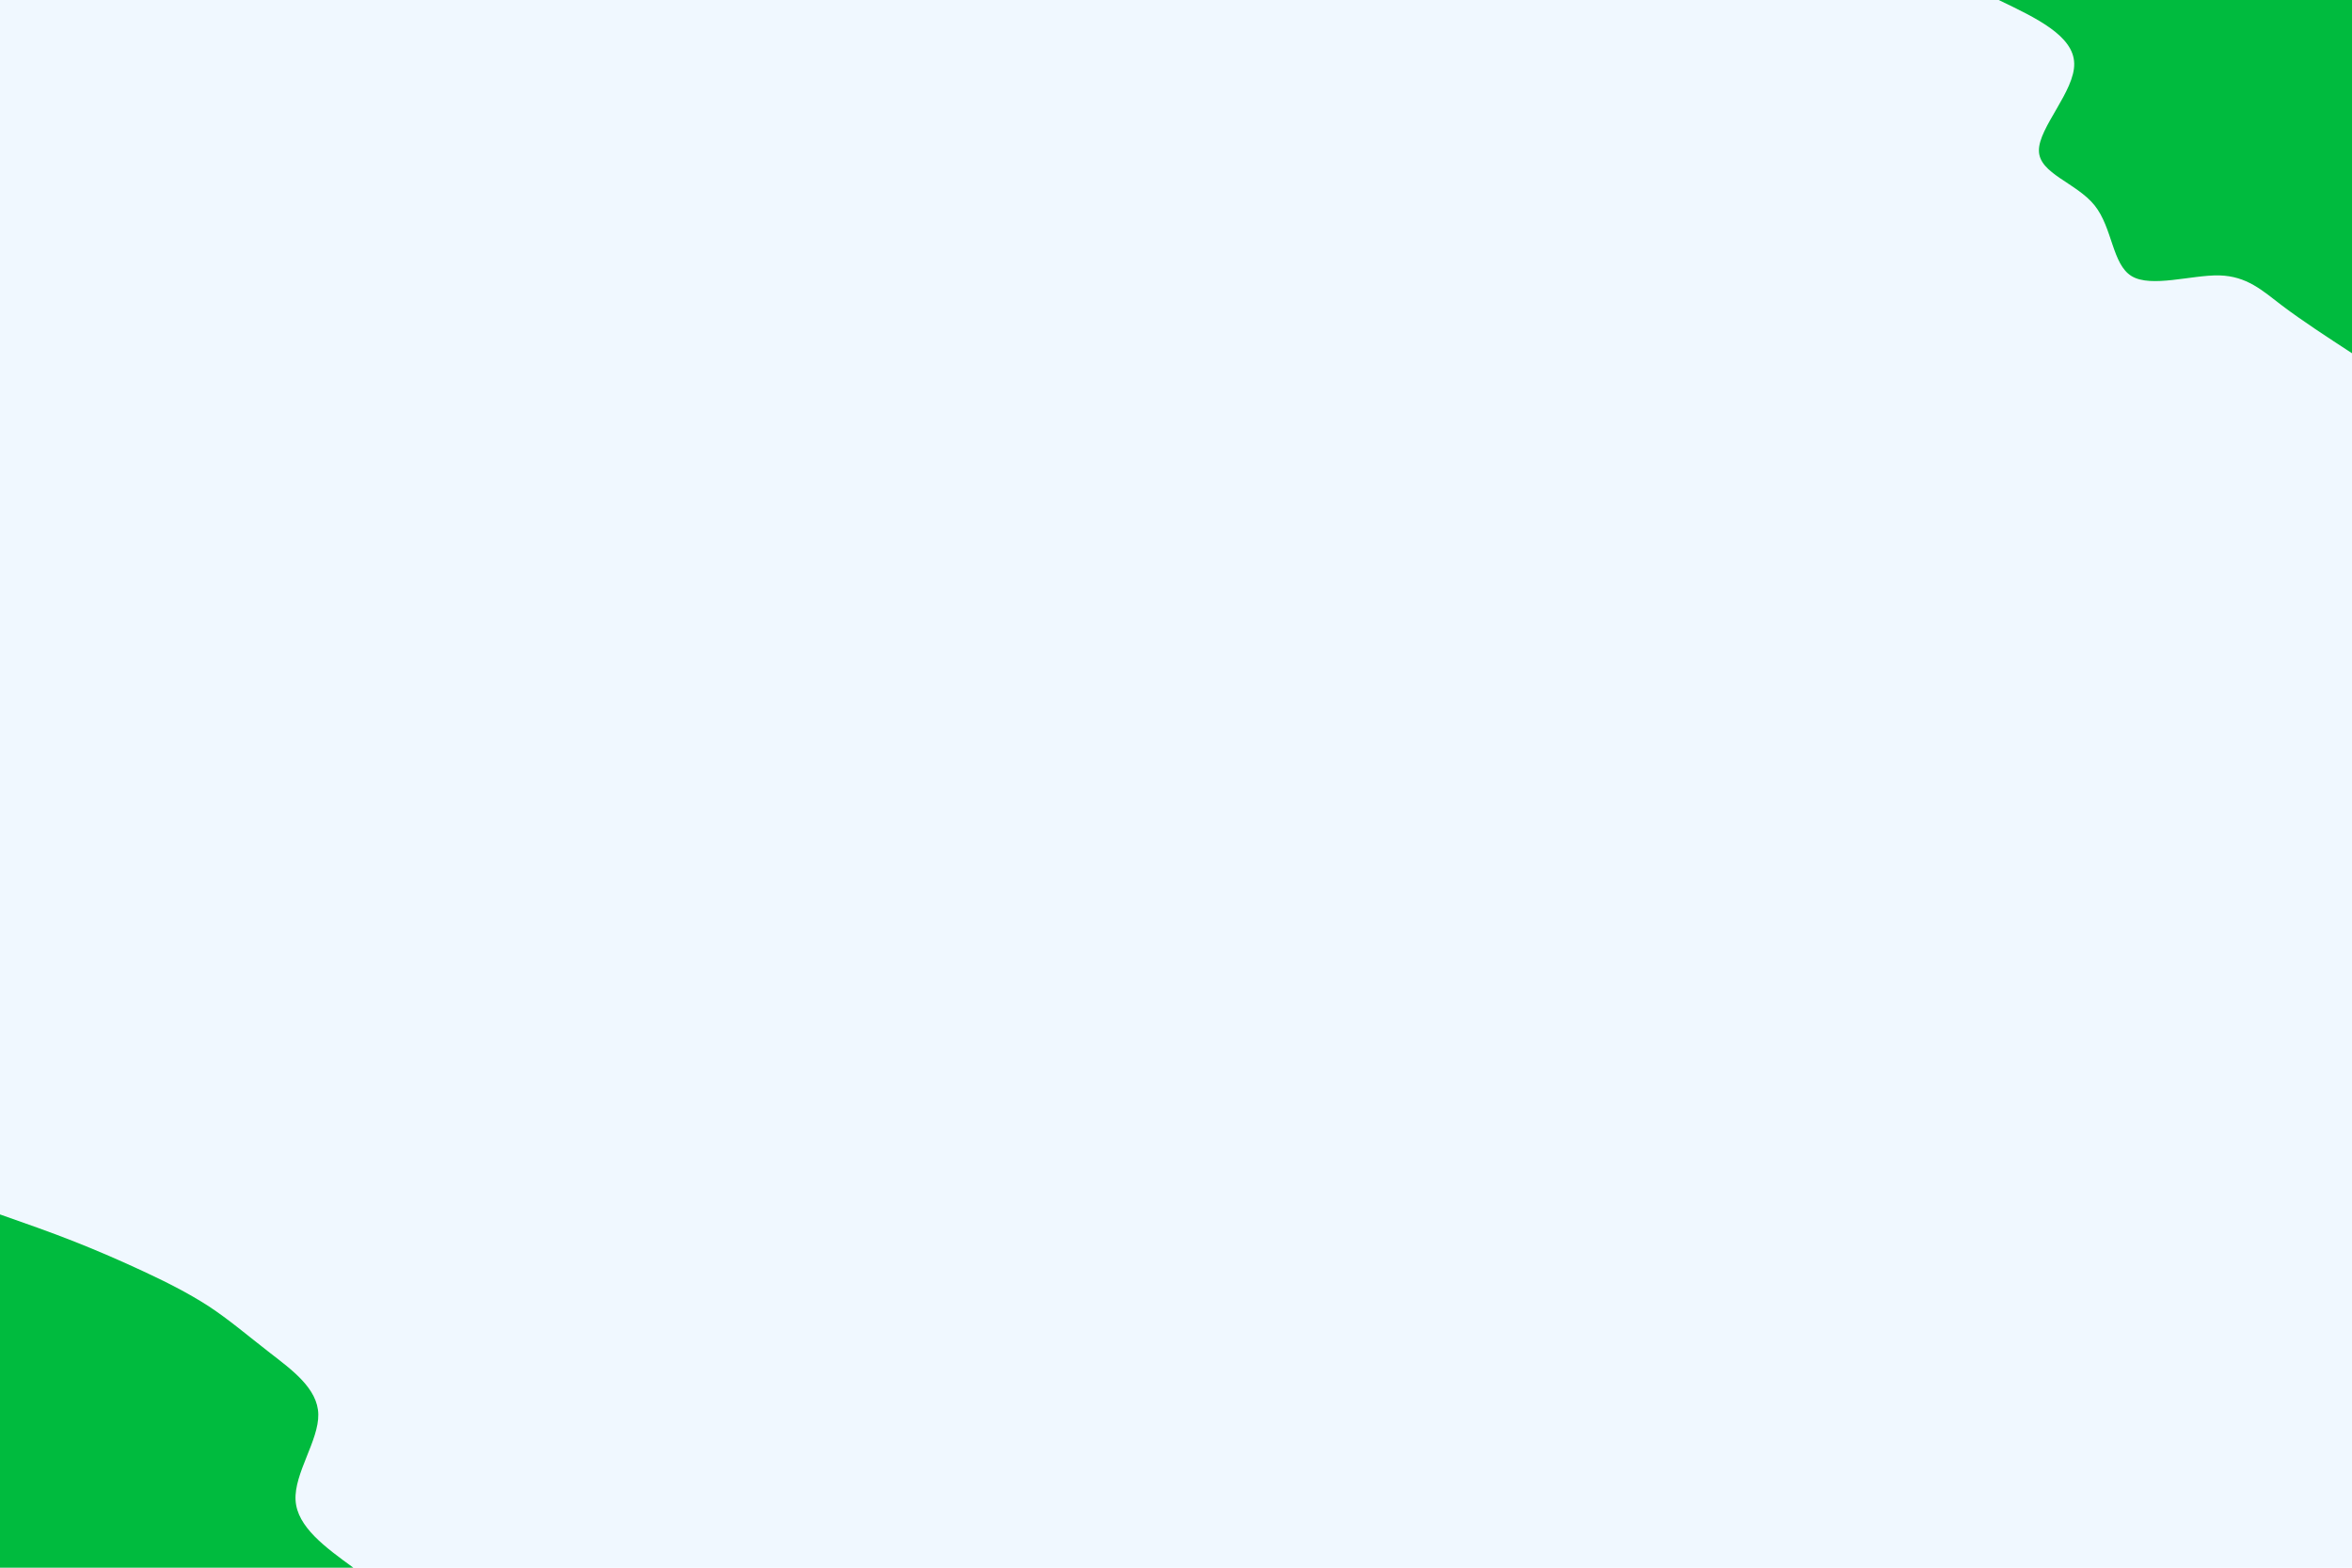 <svg id="visual" viewBox="0 0 900 600" width="900" height="600" xmlns="http://www.w3.org/2000/svg" xmlns:xlink="http://www.w3.org/1999/xlink" version="1.1"><rect x="0" y="0" width="900" height="600" fill="#f0f8ff"></rect><defs><linearGradient id="grad1_0" x1="33.3%" y1="0%" x2="100%" y2="100%"><stop offset="20%" stop-color="#f0f8ff" stop-opacity="1"></stop><stop offset="80%" stop-color="#f0f8ff" stop-opacity="1"></stop></linearGradient></defs><defs><linearGradient id="grad2_0" x1="0%" y1="0%" x2="66.7%" y2="100%"><stop offset="20%" stop-color="#f0f8ff" stop-opacity="1"></stop><stop offset="80%" stop-color="#f0f8ff" stop-opacity="1"></stop></linearGradient></defs><g transform="translate(900, 0)"><path d="M0 135.2C-9.5 129 -19 122.8 -26.7 117C-34.4 111.1 -40.2 105.7 -50.8 105.4C-61.4 105.2 -76.8 110.2 -84.3 105.7C-91.8 101.2 -91.6 87.2 -98.5 78.6C-105.5 69.9 -119.7 66.5 -119.8 57.7C-120 48.9 -106 34.8 -106.3 24.3C-106.5 13.7 -120.8 6.9 -135.2 0L0 0Z" fill="#00bb3e"></path></g><g transform="translate(0, 600)"><path d="M0 -135.2C9.7 -131.8 19.4 -128.4 28.5 -124.8C37.6 -121.2 46.1 -117.5 54.7 -113.5C63.3 -109.5 71.9 -105.2 79.8 -100.1C87.7 -94.9 94.7 -88.9 103.2 -82.3C111.7 -75.7 121.6 -68.6 121.8 -58.7C122 -48.7 112.5 -36.1 113.1 -25.8C113.7 -15.6 124.5 -7.8 135.2 0L0 0Z" fill="#00bb3e"></path></g></svg>